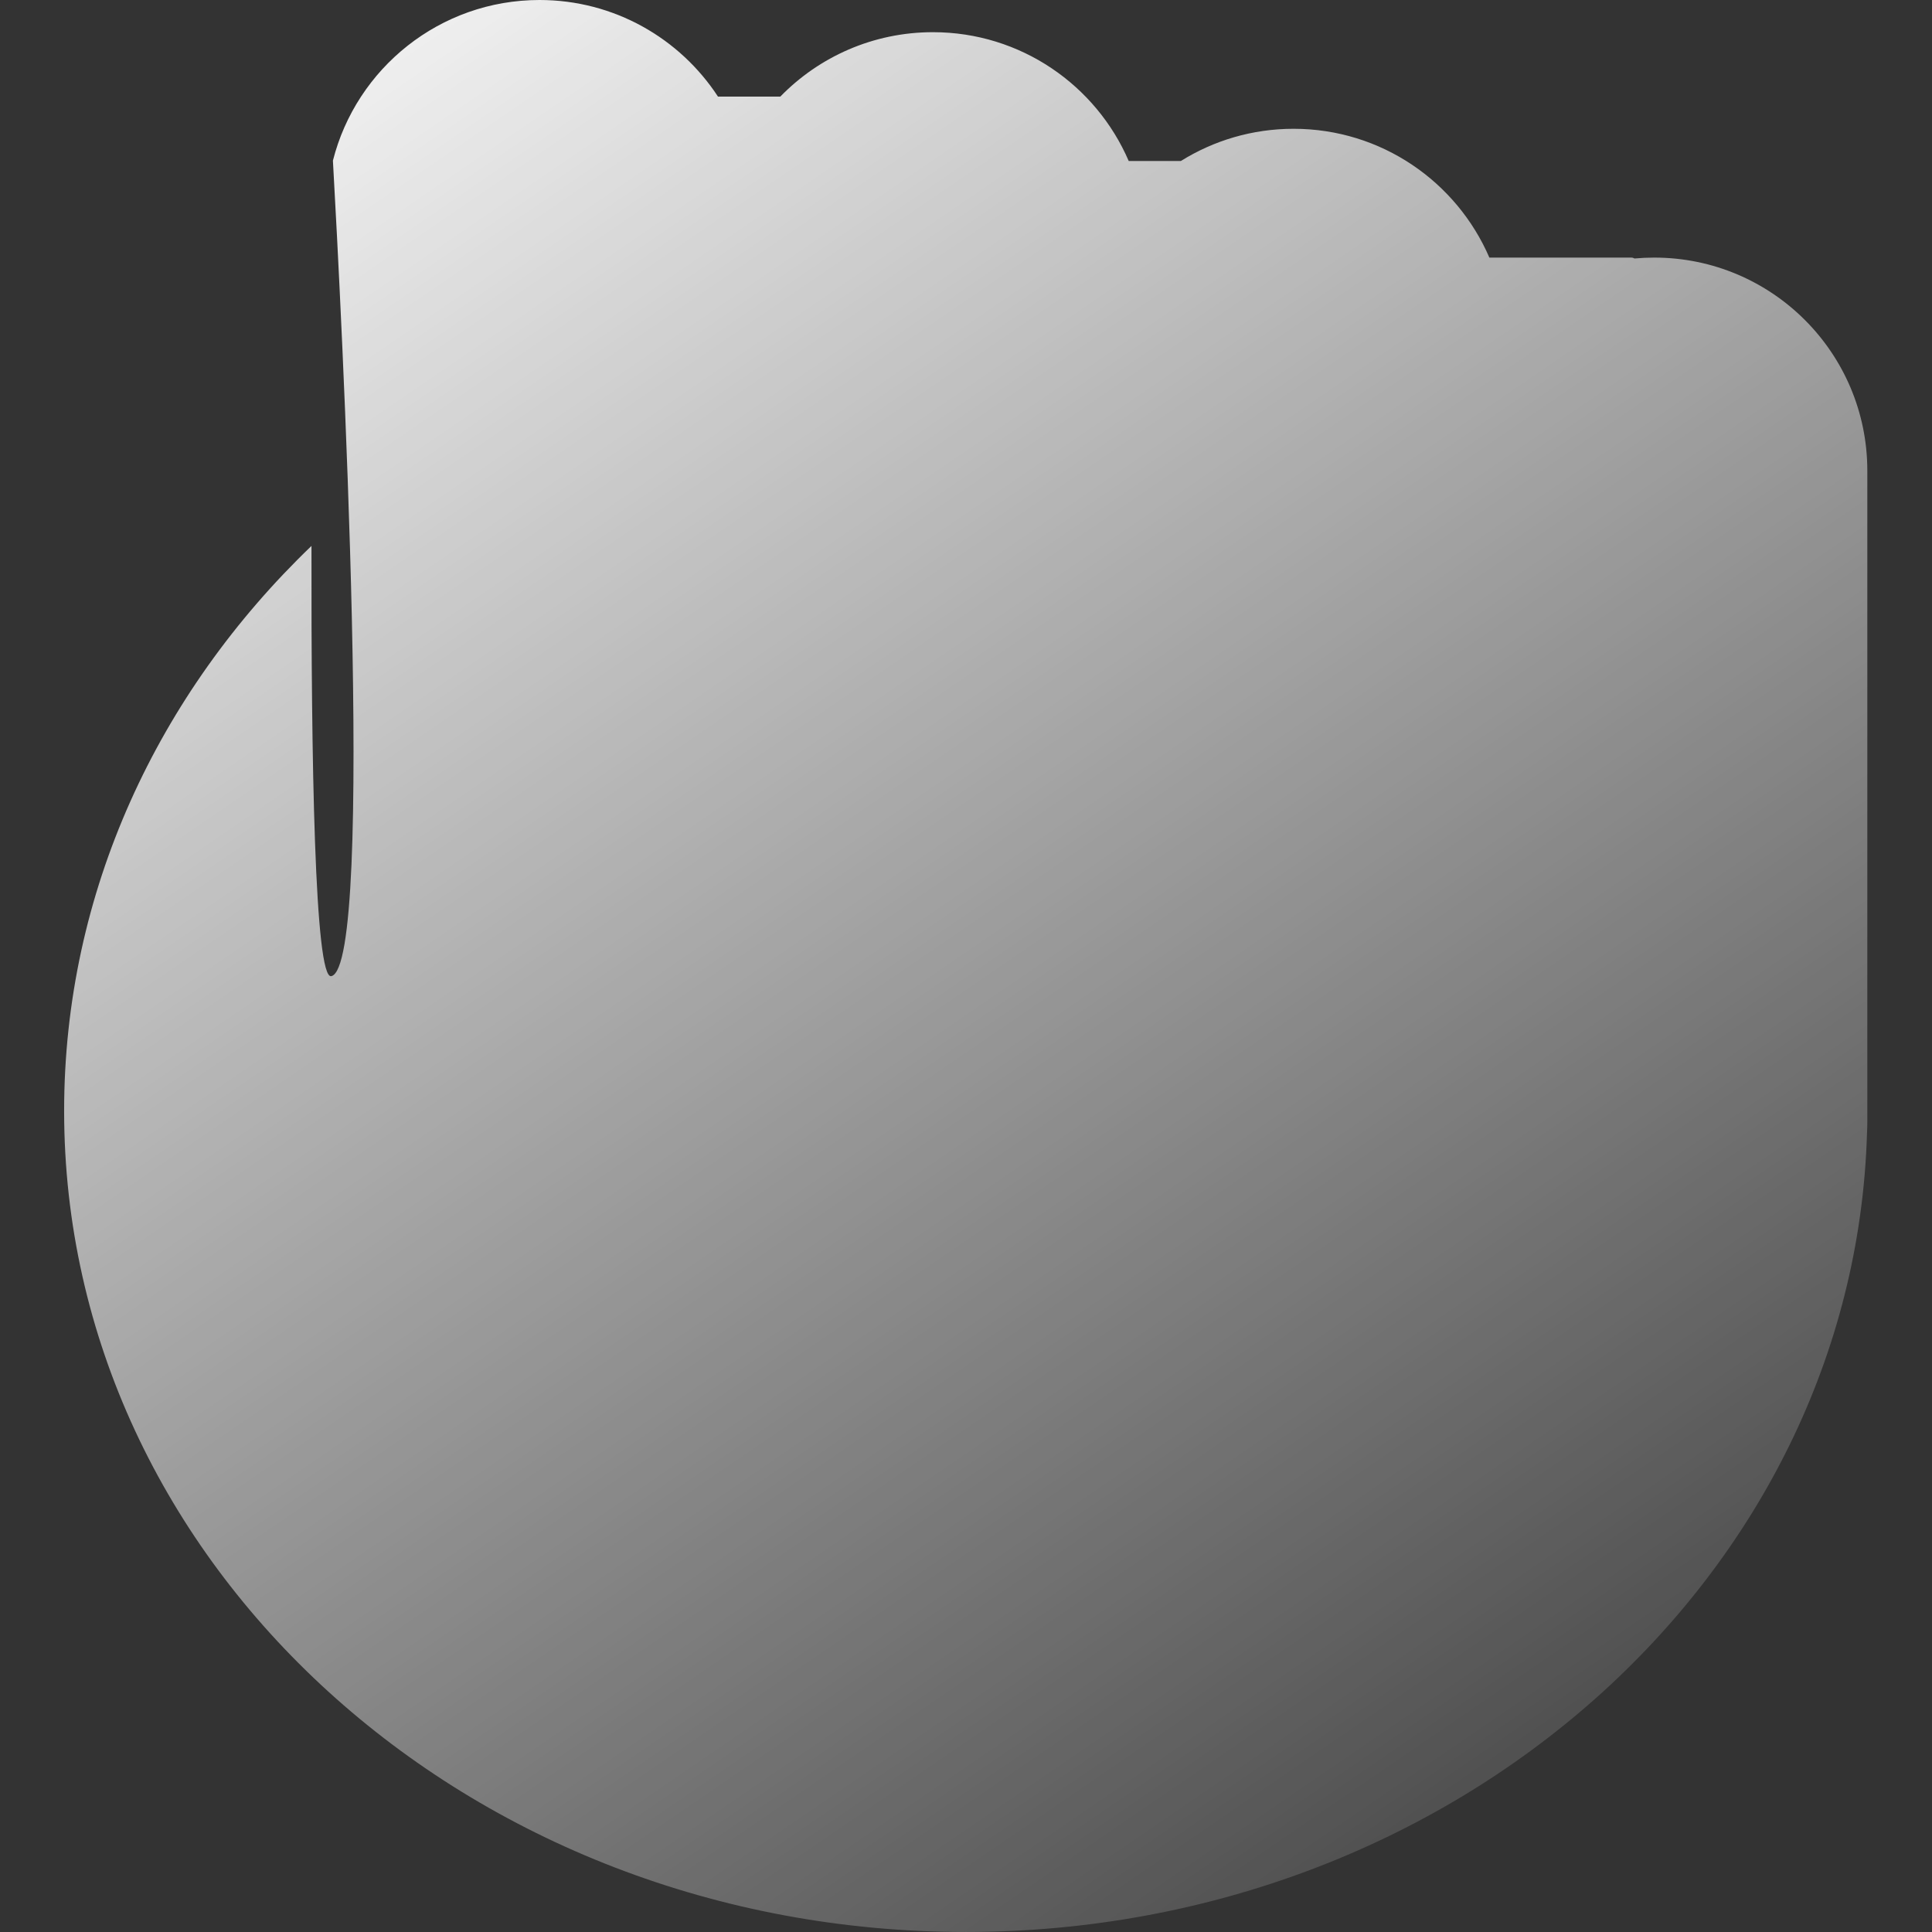 <svg width="94" height="94" viewBox="0 0 94 94" fill="none" xmlns="http://www.w3.org/2000/svg">
<rect x="0" y="0" width="94" height="94" fill="#333333" stroke="none"/>
<g clip-path="url(#clip0_1416_15478)">
<path fill-rule="evenodd" clip-rule="evenodd" d="M16.198 7.814C17.336 3.323 21.405 -0 26.25 -0C29.884 -0 33.082 1.869 34.933 4.7H37.965C39.848 2.767 42.48 1.566 45.392 1.566C49.661 1.566 53.328 4.147 54.917 7.833H57.455C59.046 6.84 60.925 6.266 62.938 6.266C67.208 6.266 70.874 8.847 72.464 12.533H79.366C79.425 12.533 79.48 12.549 79.528 12.576C79.843 12.548 80.162 12.533 80.485 12.533C86.211 12.533 90.853 17.175 90.853 22.901V53.992L90.853 54.05L90.853 54.107V54.555C90.853 54.745 90.848 54.934 90.838 55.121C90.214 76.69 70.82 93.999 46.987 93.999C22.76 93.999 3.12 76.113 3.12 54.05C3.12 43.399 7.696 33.723 15.155 26.561C15.137 36.944 15.312 47.678 16.12 47.494C18.285 47 16.594 14.841 16.198 7.814Z" fill="url(#paint0_linear_1416_15478)"/>
</g>
<defs>
<linearGradient id="paint0_linear_1416_15478" x1="-5.661" y1="7.048" x2="66.807" y2="112.969" gradientUnits="userSpaceOnUse">
<stop stop-color="white"/>
<stop offset="1" stop-color="white" stop-opacity="0"/>
</linearGradient>
<clipPath id="clip0_1416_15478">
<rect width="94" height="94" fill="white"/>
</clipPath>
</defs>
</svg>
